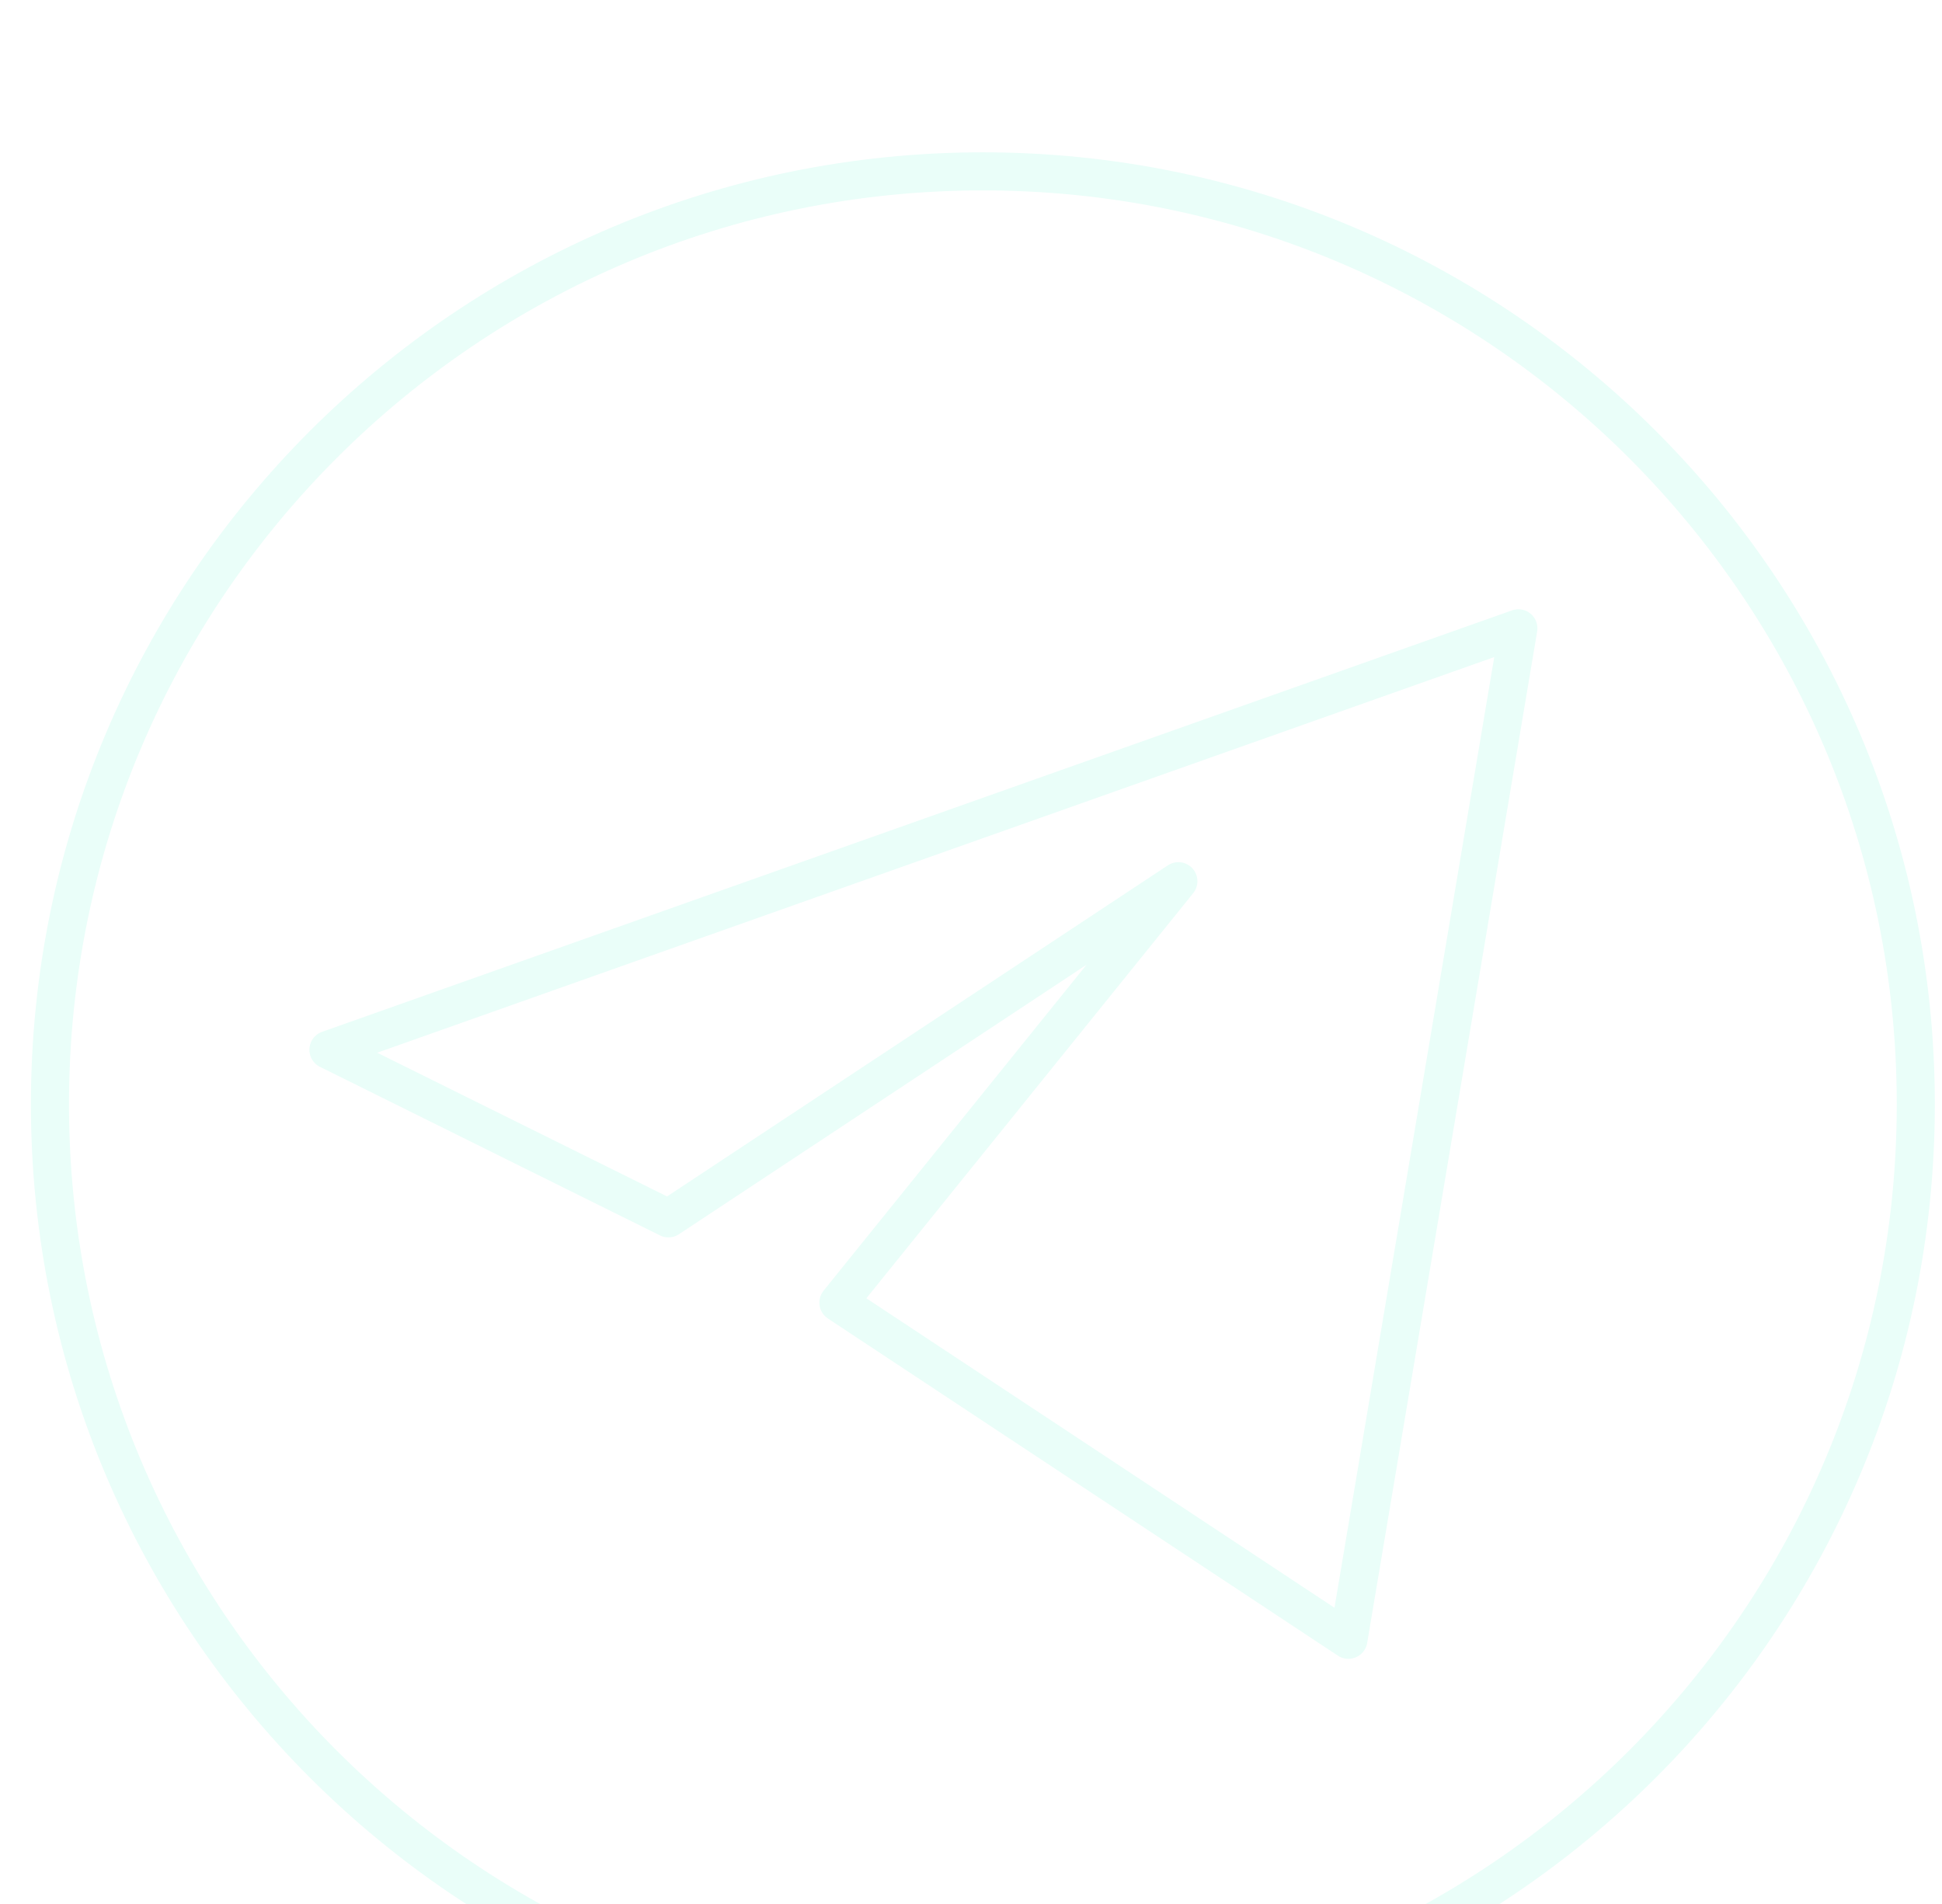 <svg width="51" height="50" viewBox="0 0 51 50" fill="none" xmlns="http://www.w3.org/2000/svg">
<g filter="url(#filter0_i_1_13)">
<path d="M39.875 12.5L8.625 23.568L17.554 27.995L30.946 19.141L22.018 30.208L35.411 39.062L39.875 12.5Z" stroke="#EAFEF9" stroke-linejoin="round"/>
<path d="M25.812 49.5C39.343 49.5 50.312 38.531 50.312 25C50.312 11.469 39.343 0.5 25.812 0.5C12.281 0.5 1.312 11.469 1.312 25C1.312 38.531 12.281 49.5 25.812 49.5Z" stroke="#EAFEF9"/>
</g>
<defs>
<filter id="filter0_i_1_13" x="0.812" y="0" width="50" height="54" filterUnits="userSpaceOnUse" color-interpolation-filters="sRGB">
<feFlood flood-opacity="0" result="BackgroundImageFix"/>
<feBlend mode="normal" in="SourceGraphic" in2="BackgroundImageFix" result="shape"/>
<feColorMatrix in="SourceAlpha" type="matrix" values="0 0 0 0 0 0 0 0 0 0 0 0 0 0 0 0 0 0 127 0" result="hardAlpha"/>
<feOffset dy="4"/>
<feGaussianBlur stdDeviation="5"/>
<feComposite in2="hardAlpha" operator="arithmetic" k2="-1" k3="1"/>
<feColorMatrix type="matrix" values="0 0 0 0 0.282 0 0 0 0 1 0 0 0 0 0.945 0 0 0 1 0"/>
<feBlend mode="normal" in2="shape" result="effect1_innerShadow_1_13"/>
</filter>
</defs>
</svg>
